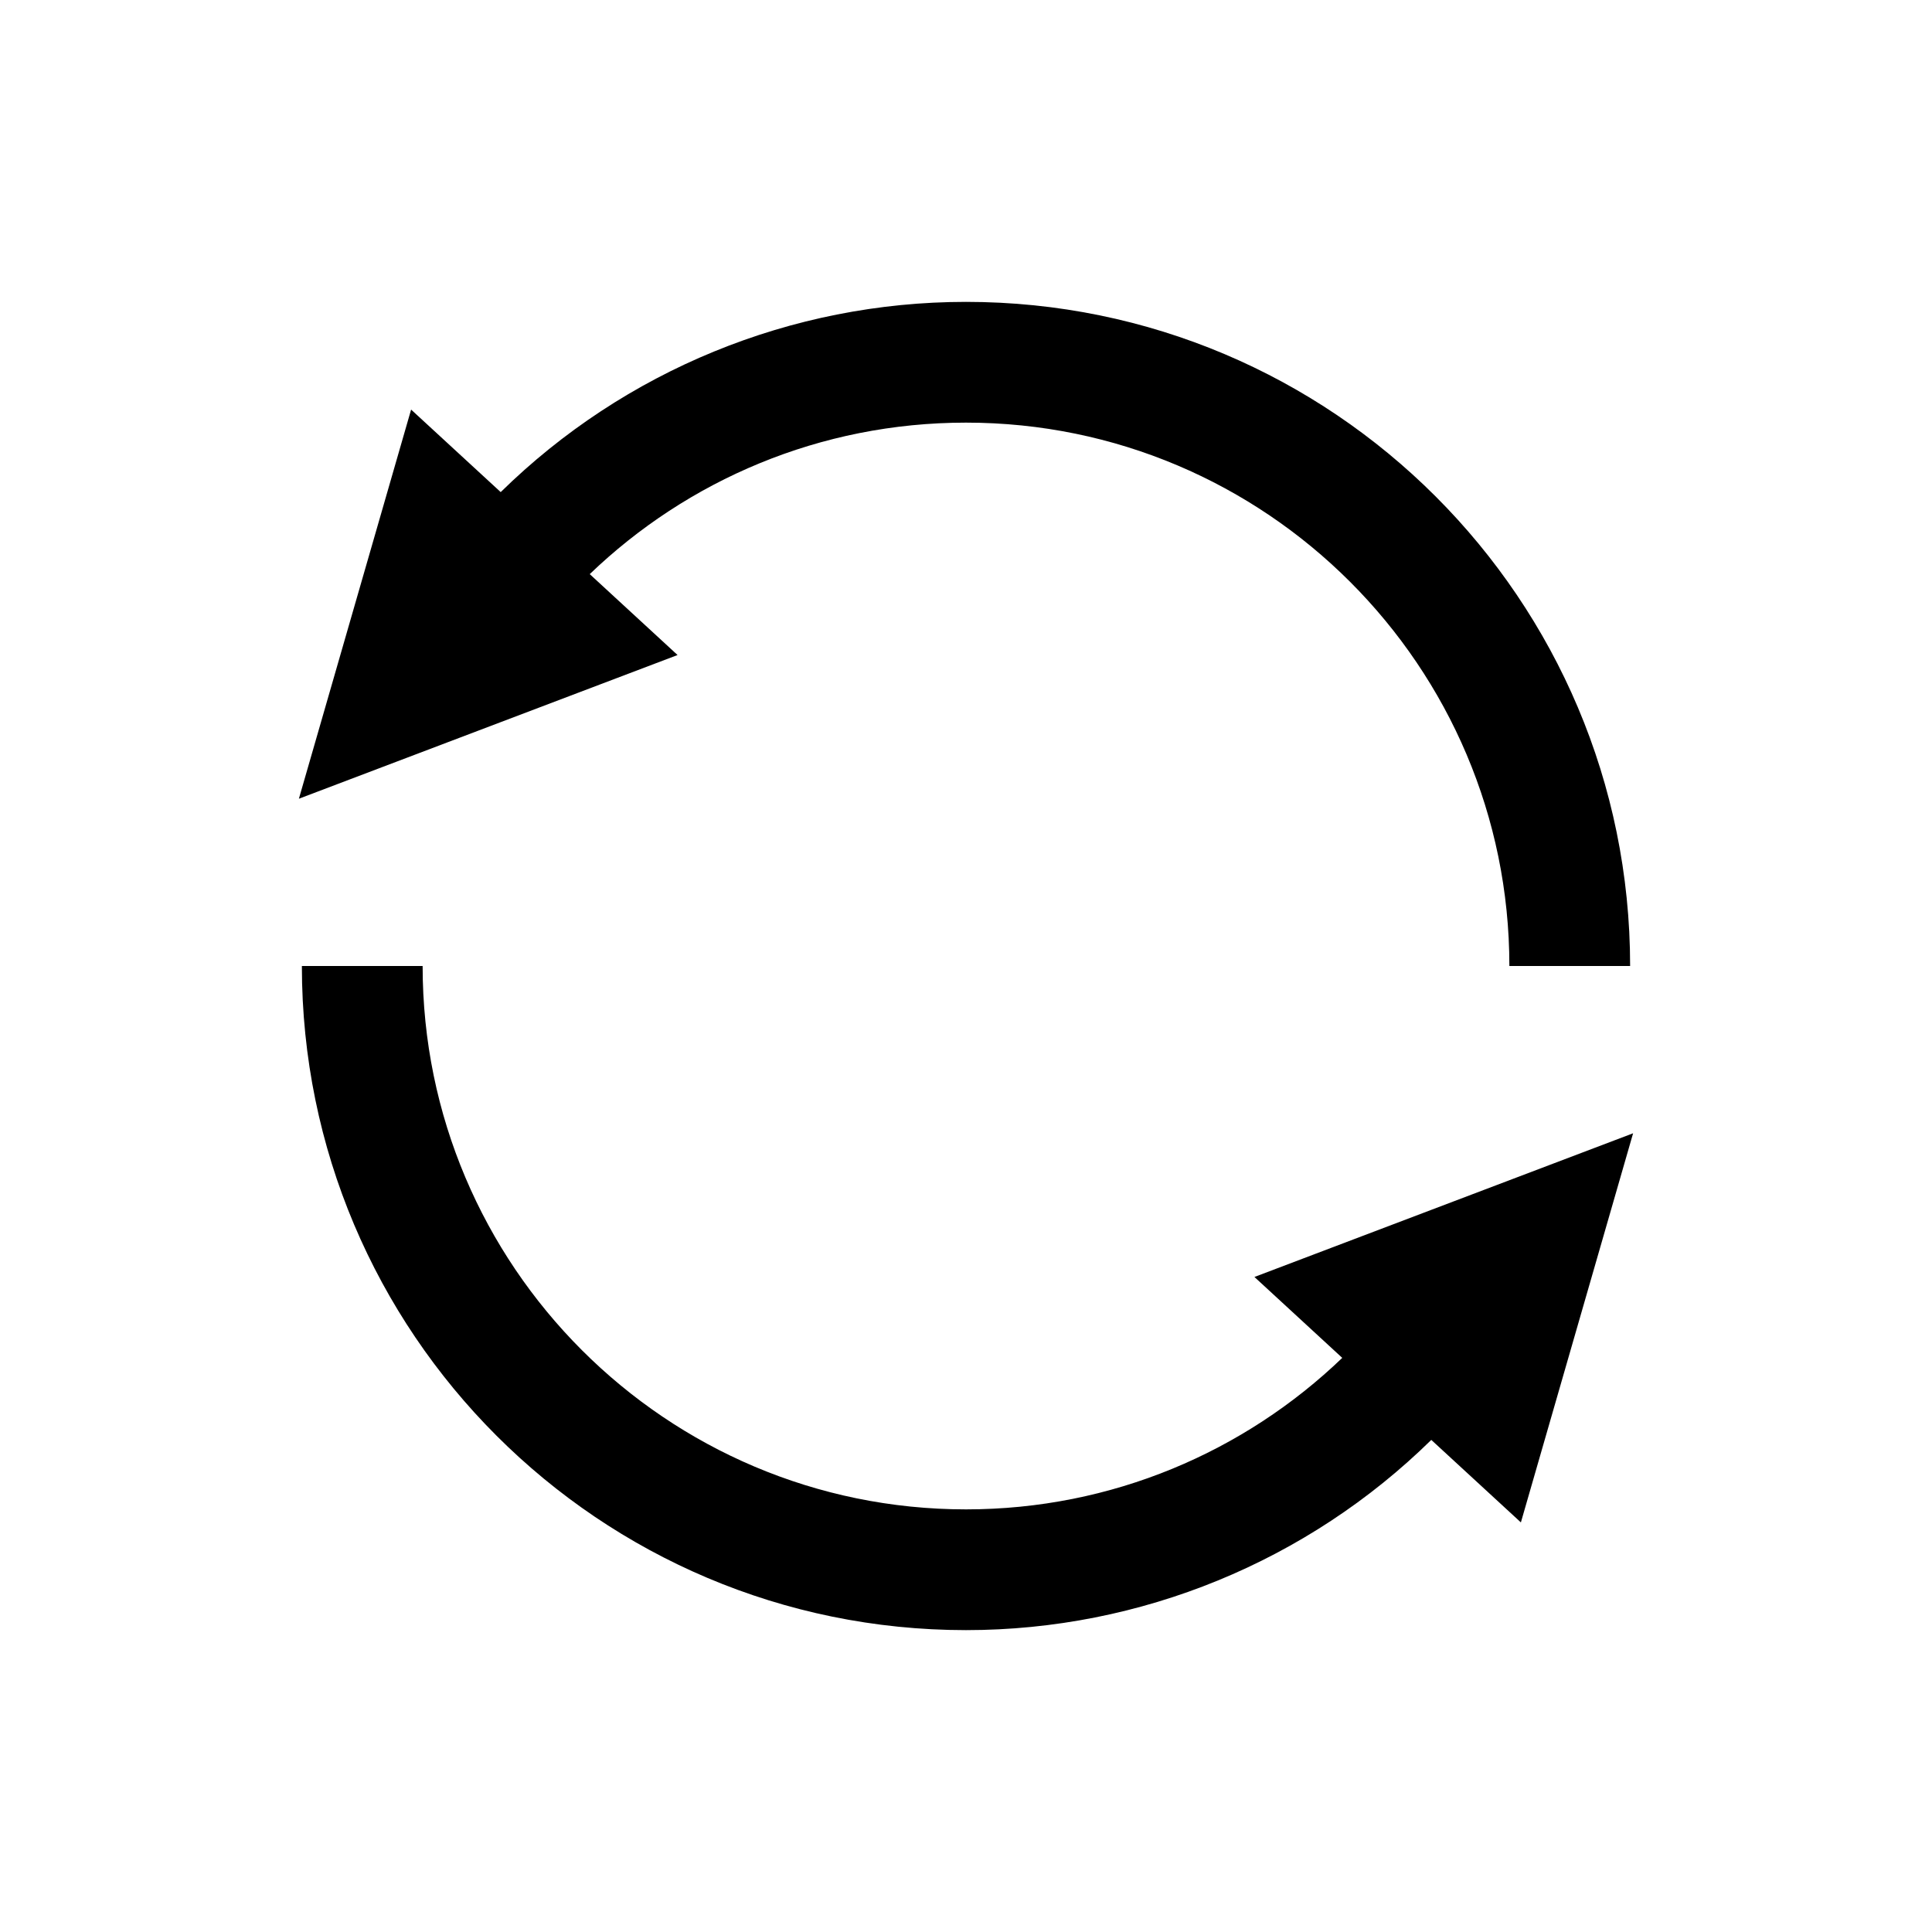 <?xml version="1.0" encoding="UTF-8" standalone="no"?><!DOCTYPE svg PUBLIC "-//W3C//DTD SVG 1.1//EN" "http://www.w3.org/Graphics/SVG/1.1/DTD/svg11.dtd"><svg width="100%" height="100%" viewBox='0 0 24 24' version="1.1" xmlns="http://www.w3.org/2000/svg" xmlns:xlink="http://www.w3.org/1999/xlink" xml:space="preserve" xmlns:serif="http://www.serif.com/" style="fill-rule:evenodd;clip-rule:evenodd;stroke-linejoin:round;stroke-miterlimit:1.414;"><rect id="icon-synchronize" x="0" y="0" width="24" height="24" style="fill:none;"/><path d="M17.78,17.887c-1.535,1.507 -3.608,2.363 -5.78,2.363c-4.556,0 -8.25,-3.694 -8.25,-8.25l1.5,0c0,3.725 3.025,6.75 6.75,6.75c1.814,0 3.461,-0.717 4.674,-1.882l-1.091,-1.005l4.704,-1.785l-1.394,4.834l-1.113,-1.025Zm-11.56,-11.774c1.535,-1.507 3.608,-2.363 5.78,-2.363c4.556,0 8.25,3.694 8.25,8.25l-1.5,0c0,-3.725 -3.025,-6.75 -6.75,-6.75c-1.814,0 -3.461,0.717 -4.674,1.882l1.091,1.005l-4.704,1.785l1.394,-4.834l1.113,1.025Z"/></svg>